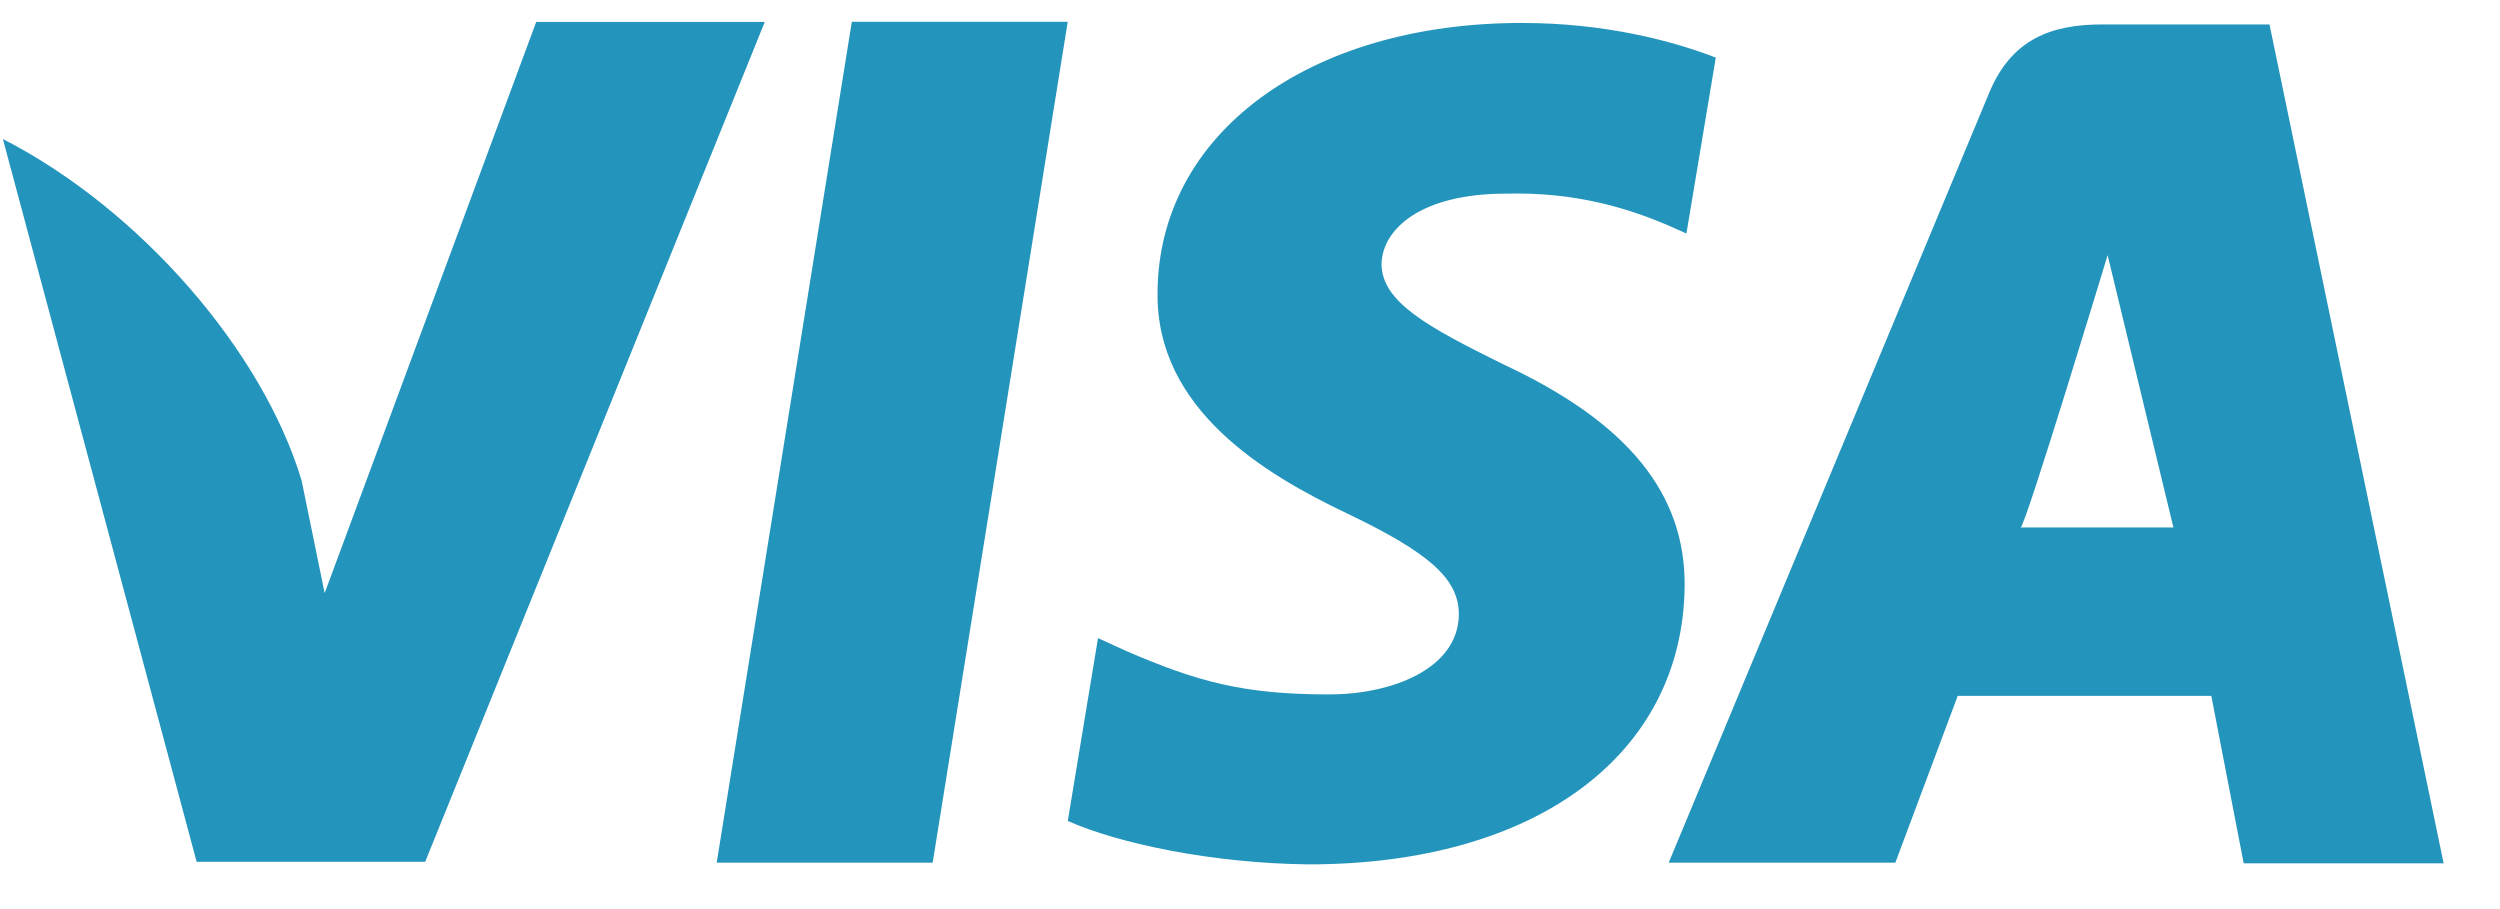 <svg width="44" height="16" viewBox="0 0 44 16" fill="none" xmlns="http://www.w3.org/2000/svg">
<path d="M14.992 0.384L12.614 15.183H16.415L18.792 0.384C18.792 0.384 14.992 0.384 14.992 0.384ZM26.458 6.412C25.129 5.756 24.315 5.314 24.315 4.643C24.331 4.033 25.003 3.408 26.505 3.408C27.74 3.377 28.648 3.667 29.336 3.956L29.681 4.11L30.198 1.014C29.447 0.723 28.257 0.404 26.786 0.404C23.033 0.404 20.389 2.355 20.373 5.146C20.342 7.206 22.265 8.349 23.705 9.035C25.175 9.738 25.676 10.194 25.676 10.819C25.66 11.779 24.487 12.222 23.392 12.222C21.876 12.222 21.062 11.993 19.825 11.459L19.325 11.231L18.793 14.449C19.686 14.845 21.328 15.195 23.033 15.213C27.022 15.213 29.618 13.291 29.65 10.316C29.663 8.684 28.649 7.434 26.458 6.412ZM39.943 0.43H37.002C36.096 0.43 35.407 0.691 35.015 1.621L29.369 15.183H33.358L34.456 12.247H38.919L39.489 15.195H43.008L39.943 0.43ZM35.563 9.283C35.64 9.291 37.094 4.49 37.094 4.49L38.252 9.283C38.252 9.283 36.313 9.283 35.563 9.283ZM9.438 0.384L5.714 10.439L5.308 8.456C4.619 6.168 2.461 3.682 0.051 2.447L3.461 15.168H7.483L13.46 0.386H9.438V0.384Z" fill="#2394BC"/>
</svg>
